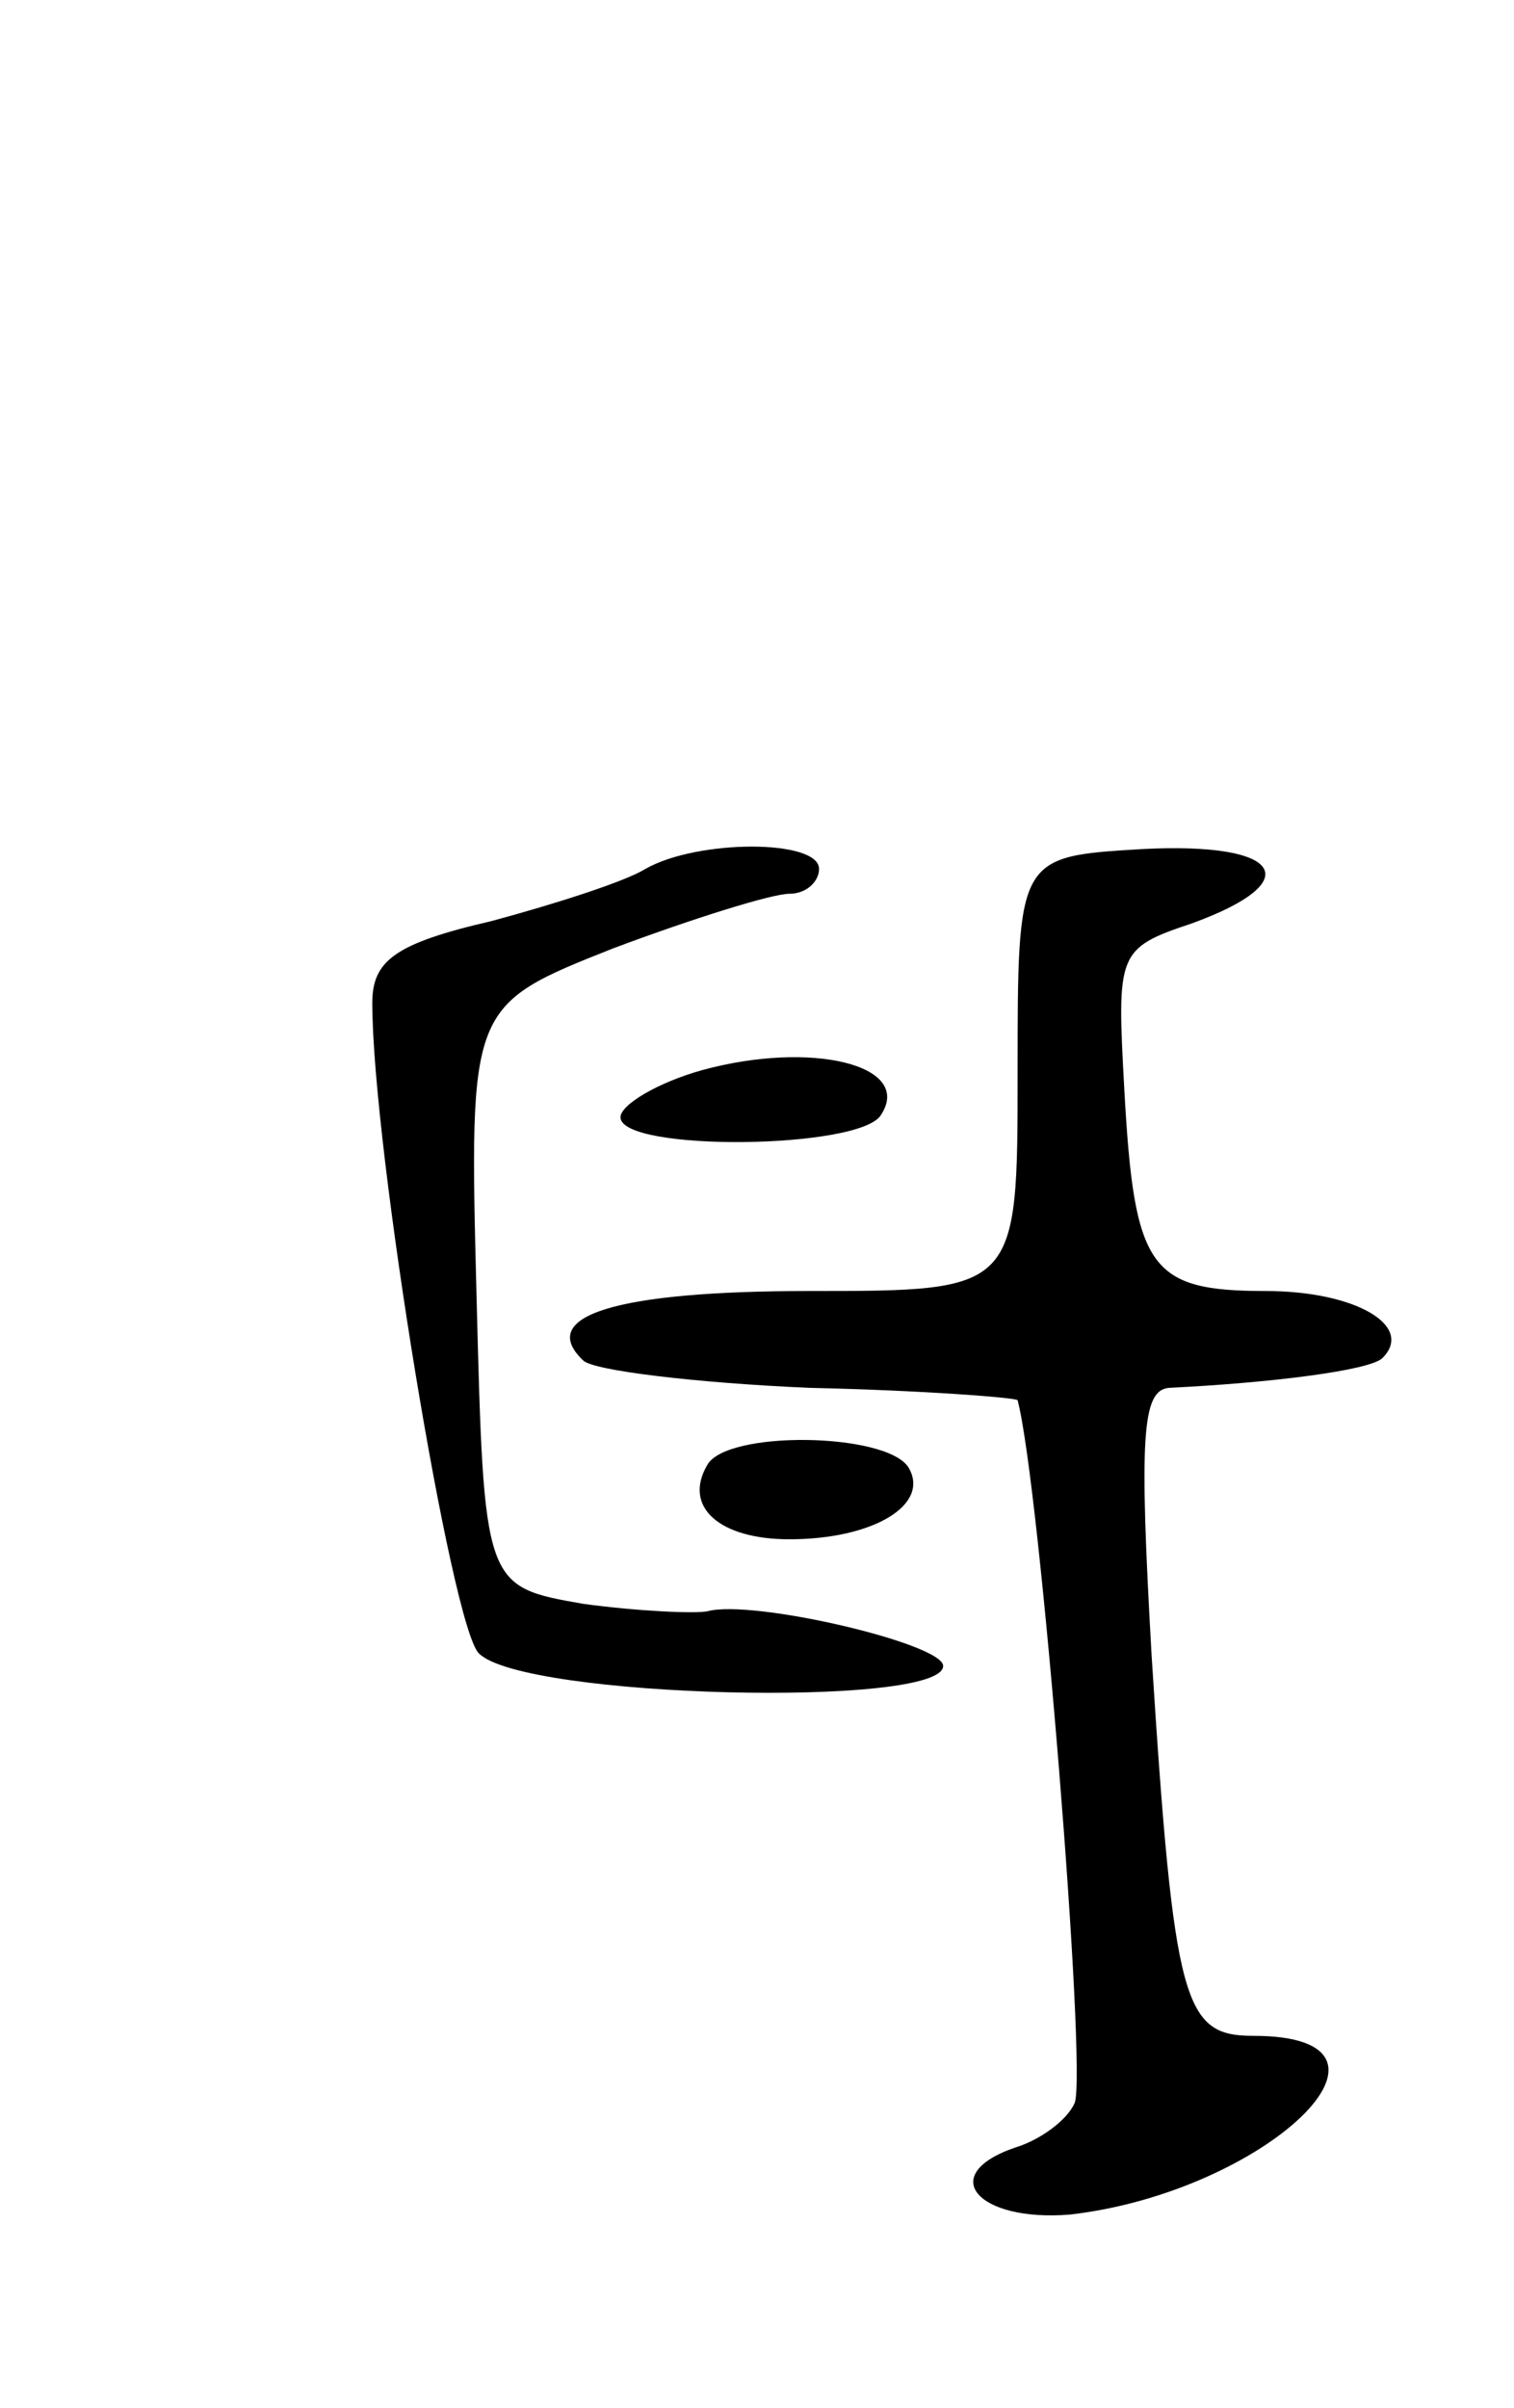 <svg version="1.0" xmlns="http://www.w3.org/2000/svg"
 width="61pt" height="97pt" viewBox="0 0 61 97"
 preserveAspectRatio="xMidYMid meet">
<g transform="translate(0,97) scale(0.1,-0.1)"
fill="#000000" stroke="none">
<path d="M260 620 c-8 -5 -36 -14 -62 -21 -39 -9 -48 -16 -48 -33 0 -58 32
-252 43 -262 18 -18 187 -22 187 -5 0 9 -77 27 -95 22 -5 -1 -28 0 -50 3 -40
7 -40 7 -43 124 -3 117 -3 117 55 140 32 12 64 22 71 22 7 0 12 5 12 10 0 12
-49 12 -70 0z"/>
<path d="M410 538 c0 -88 0 -88 -84 -88 -78 0 -110 -10 -91 -28 4 -4 45 -9 91
-11 46 -1 84 -4 84 -5 9 -34 28 -270 23 -283 -3 -7 -14 -15 -24 -18 -32 -11
-15 -30 22 -27 79 9 145 72 74 72 -28 0 -32 12 -41 153 -5 88 -4 107 7 108 41
2 81 7 86 12 13 13 -11 27 -47 27 -47 0 -53 9 -57 81 -3 55 -3 57 27 67 47 17
37 33 -20 30 -50 -3 -50 -3 -50 -90z"/>
<path d="M283 539 c-18 -5 -33 -14 -33 -19 0 -14 97 -13 105 1 13 20 -28 30
-72 18z"/>
<path d="M285 380 c-10 -17 5 -30 33 -30 34 0 57 14 48 29 -9 14 -73 15 -81 1z"/>
</g>
</svg>
